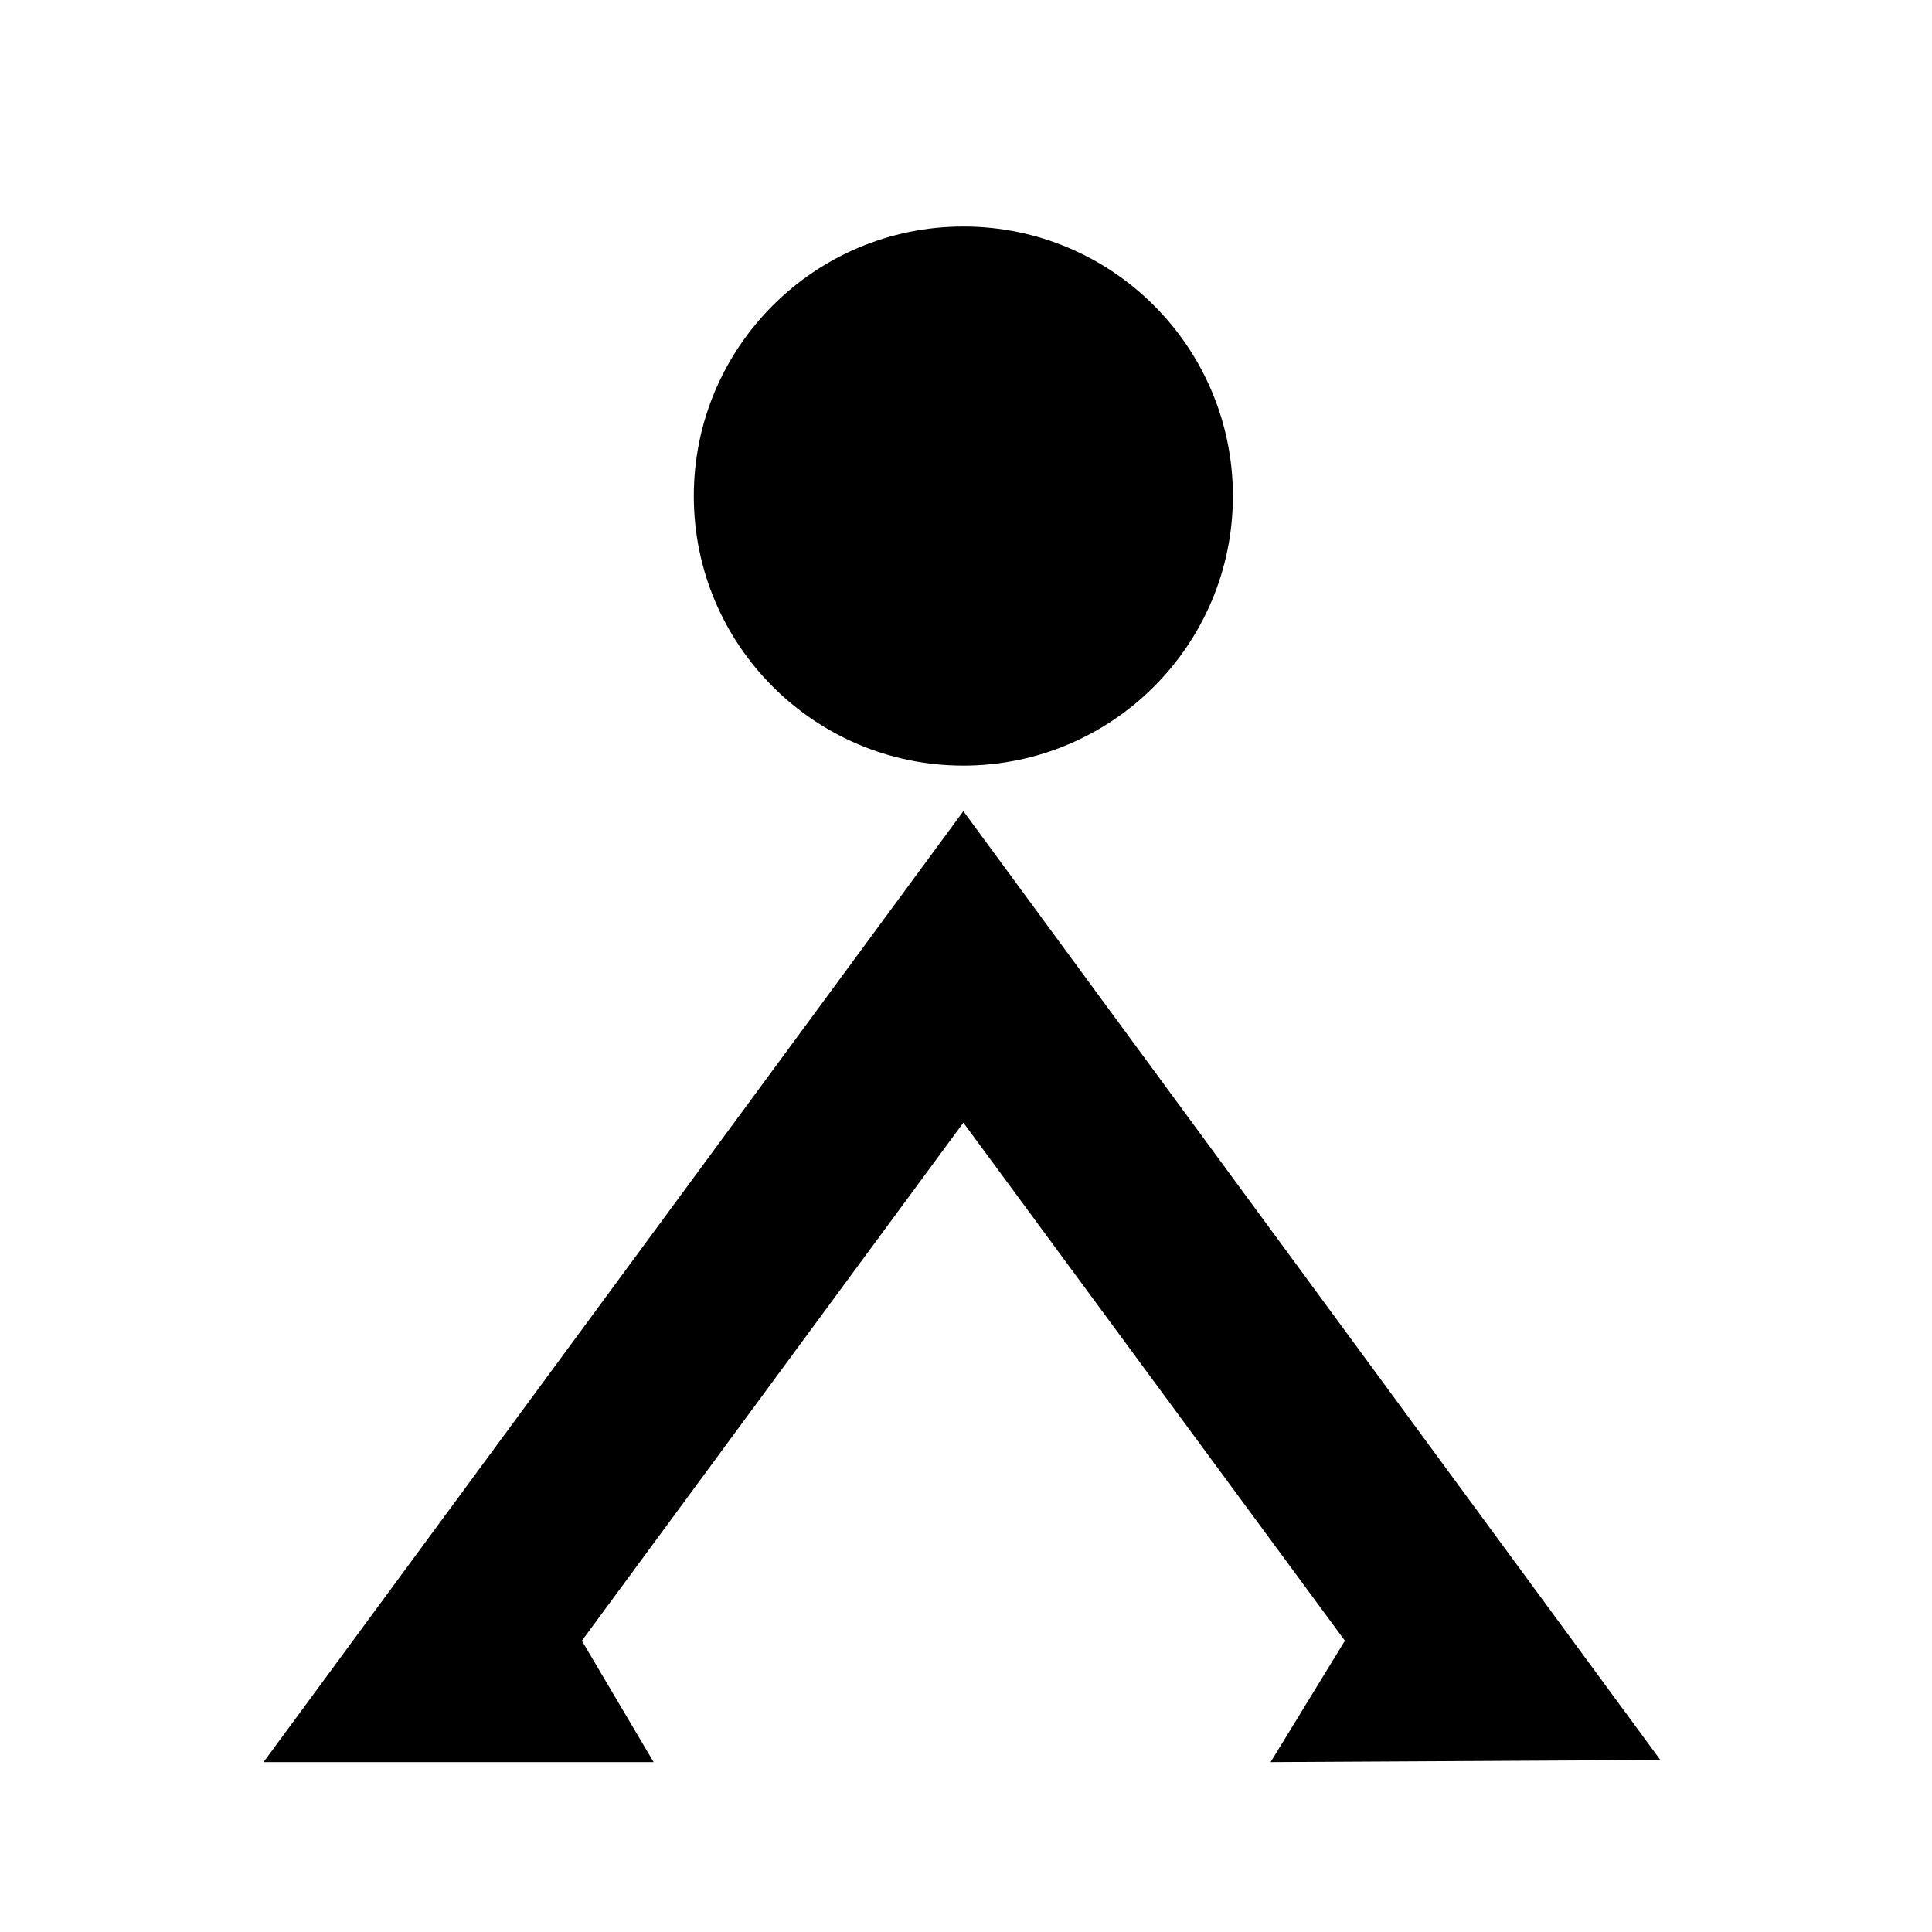 <?xml version="1.0" encoding="UTF-8" standalone="no"?>
<svg id="Giza"
	xmlns="http://www.w3.org/2000/svg"
	viewBox="0 0 63.509 63.509"
	height="63.509mm"
	width="63.509mm"
	version="1.1"
>
	<path d="m 31.667,7.446 c 4.893,0 8.861,3.968 8.861,8.86 0,4.893 -3.968,8.861 -8.861,8.861 -4.892,0 -8.86,-3.968 -8.86,-8.861 0,-4.892 3.968,-8.86 8.86,-8.86 z" />
	<path d="M 31.668,26.665 8.663,57.925 H 21.486 L 19.127,53.935 31.668,36.905 44.21,53.934 41.767,57.925 54.578,57.854 Z" />
</svg>
